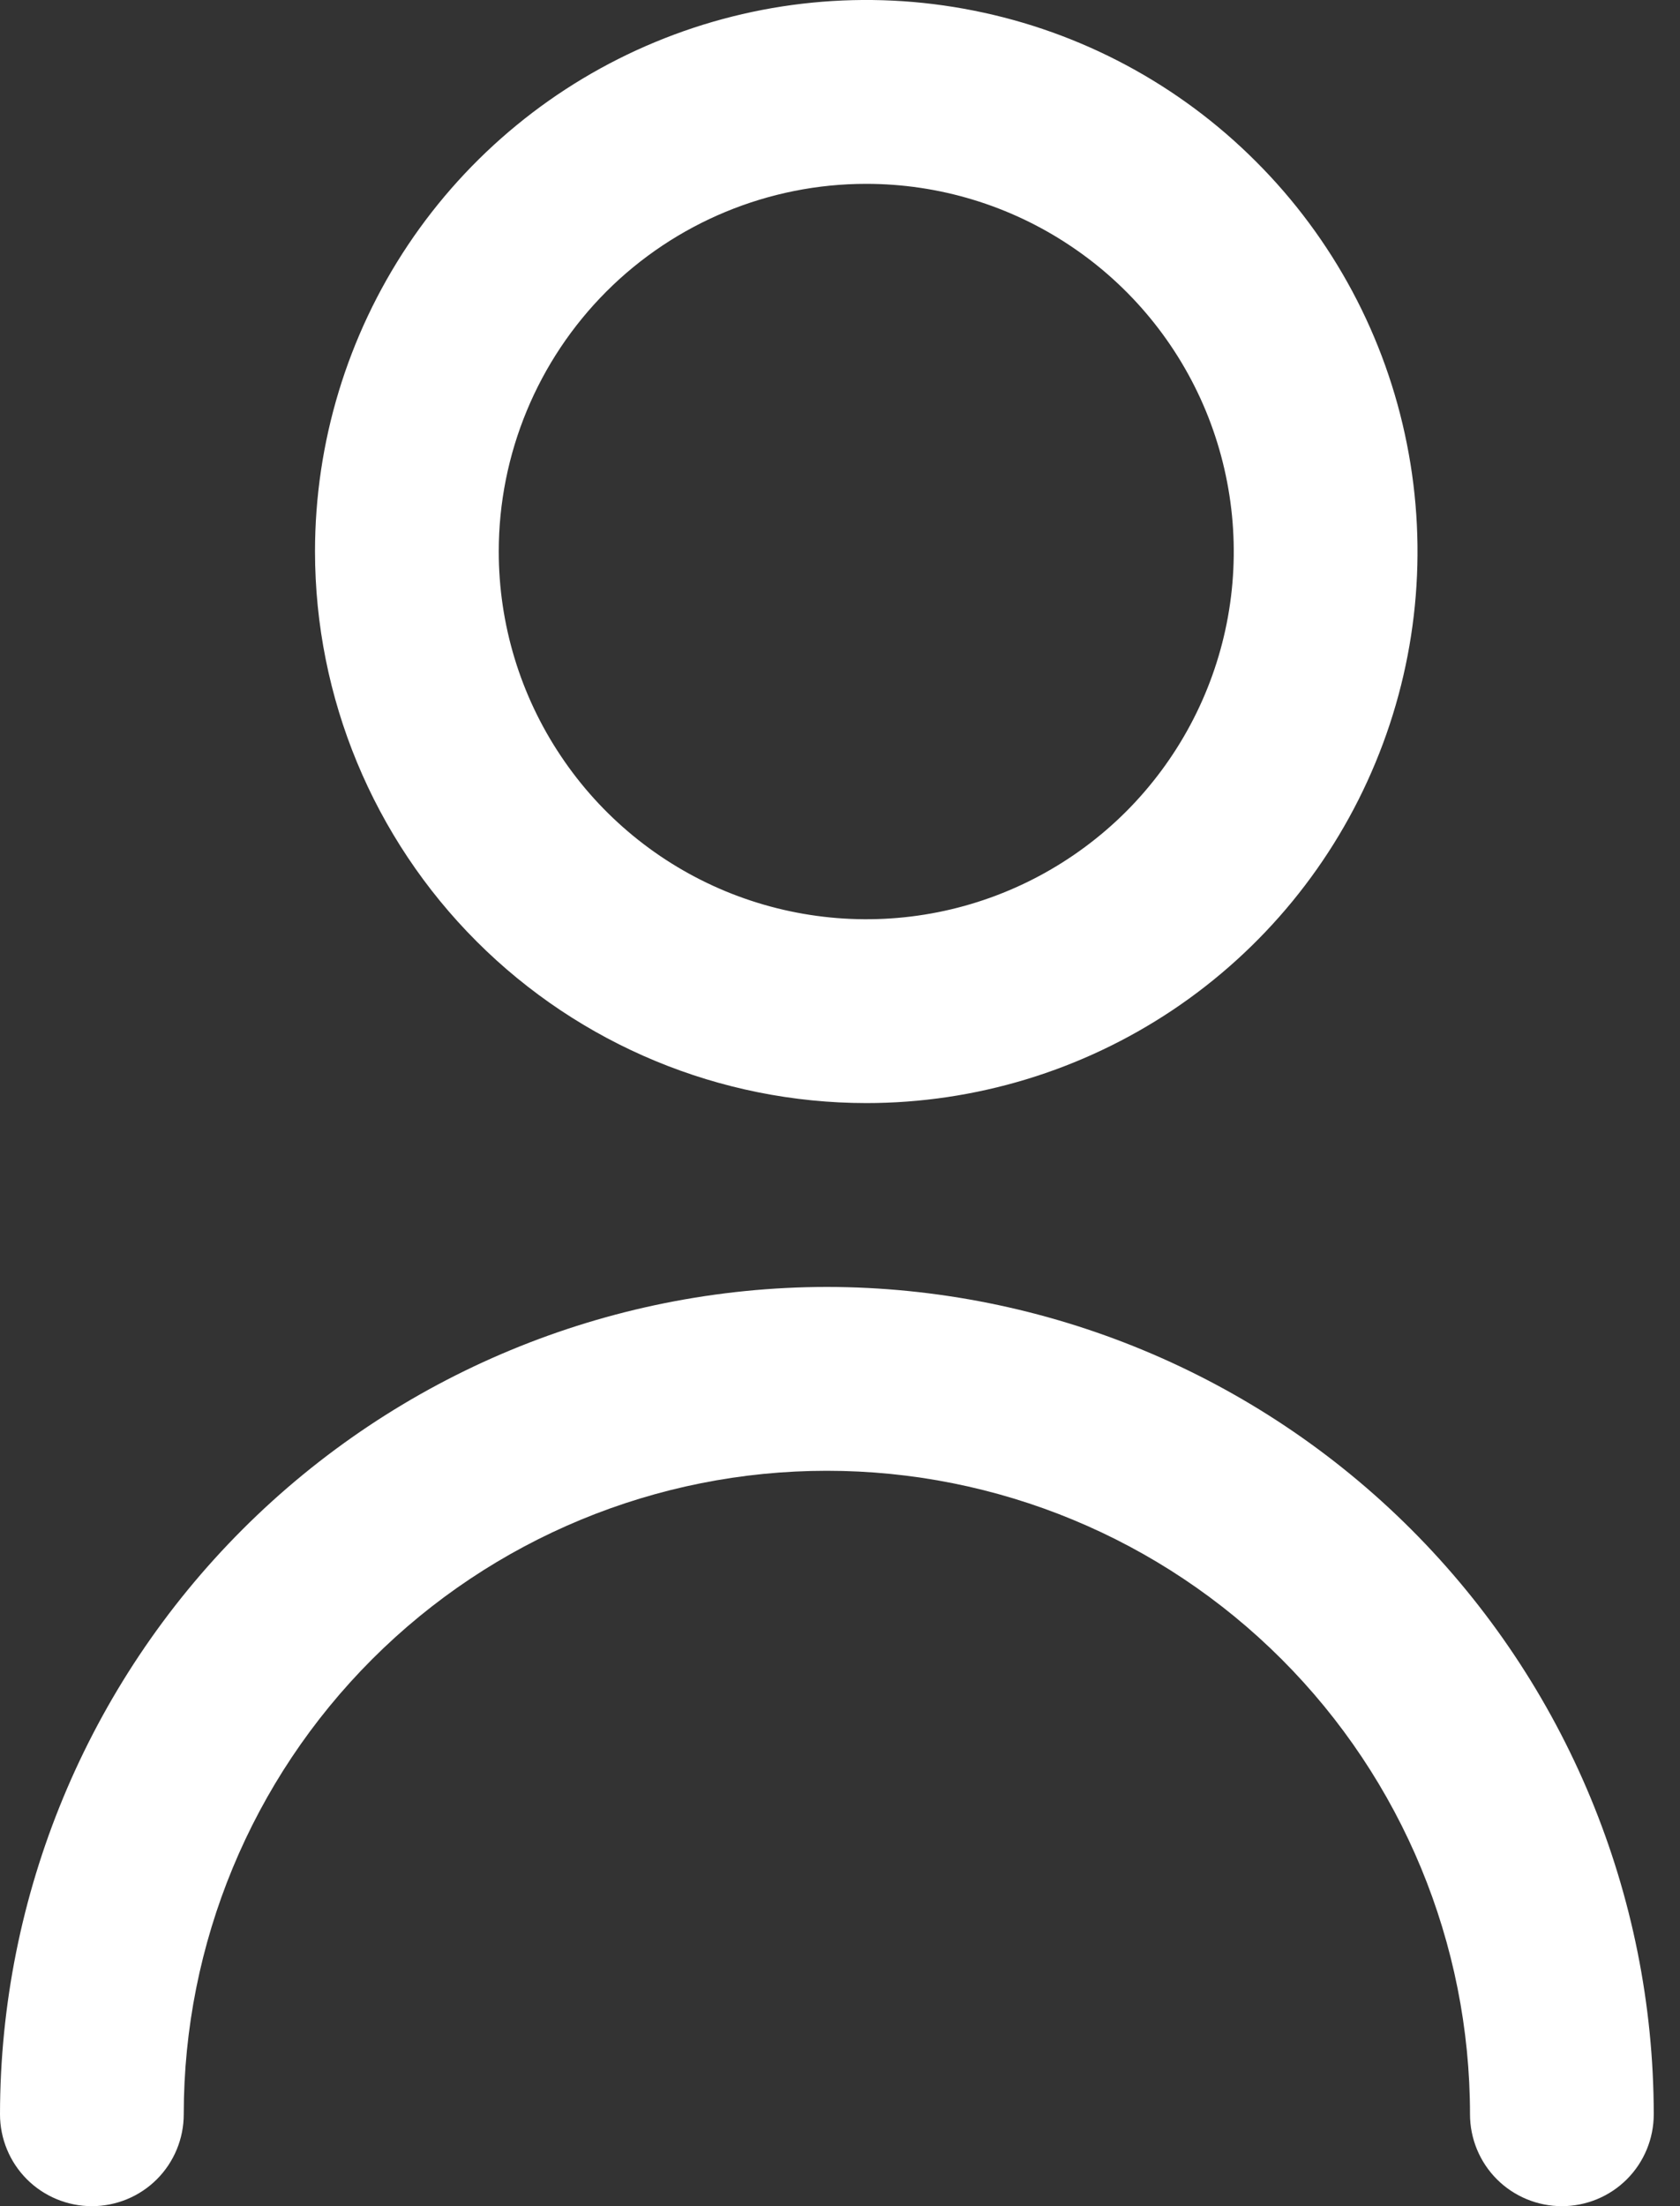 <svg width="16" height="21" viewBox="0 0 16 21" fill="none" xmlns="http://www.w3.org/2000/svg">
<rect x="0" y="0" width="16" height="21" fill="#333333" stroke="none"/>
<path d="M8.25 10.5C9.288 10.5 10.303 10.192 11.167 9.615C12.03 9.038 12.703 8.218 13.1 7.259C13.498 6.3 13.602 5.244 13.399 4.226C13.197 3.207 12.697 2.272 11.962 1.538C11.228 0.803 10.293 0.303 9.274 0.101C8.256 -0.102 7.2 0.002 6.241 0.4C5.282 0.797 4.462 1.47 3.885 2.333C3.308 3.197 3 4.212 3 5.25C3.001 6.642 3.555 7.977 4.539 8.961C5.523 9.945 6.858 10.499 8.25 10.5ZM8.25 1.75C8.942 1.75 9.619 1.955 10.194 2.34C10.77 2.724 11.219 3.271 11.484 3.911C11.748 4.55 11.818 5.254 11.683 5.933C11.548 6.612 11.214 7.235 10.725 7.725C10.235 8.214 9.612 8.548 8.933 8.683C8.254 8.818 7.55 8.748 6.911 8.484C6.271 8.219 5.724 7.77 5.34 7.194C4.955 6.619 4.75 5.942 4.75 5.25C4.75 4.322 5.119 3.432 5.775 2.775C6.431 2.119 7.322 1.75 8.25 1.75V1.75Z" fill="white"/>
<path d="M7.875 12.25C5.787 12.252 3.785 13.083 2.309 14.559C0.833 16.035 0.002 18.037 0 20.125C0 20.357 0.092 20.58 0.256 20.744C0.42 20.908 0.643 21 0.875 21C1.107 21 1.33 20.908 1.494 20.744C1.658 20.58 1.75 20.357 1.75 20.125C1.75 18.5 2.395 16.943 3.544 15.794C4.693 14.645 6.251 14 7.875 14C9.499 14 11.057 14.645 12.206 15.794C13.355 16.943 14 18.5 14 20.125C14 20.357 14.092 20.58 14.256 20.744C14.42 20.908 14.643 21 14.875 21C15.107 21 15.33 20.908 15.494 20.744C15.658 20.58 15.75 20.357 15.75 20.125C15.748 18.037 14.917 16.035 13.441 14.559C11.965 13.083 9.963 12.252 7.875 12.25V12.25Z" fill="white"/>
</svg>
